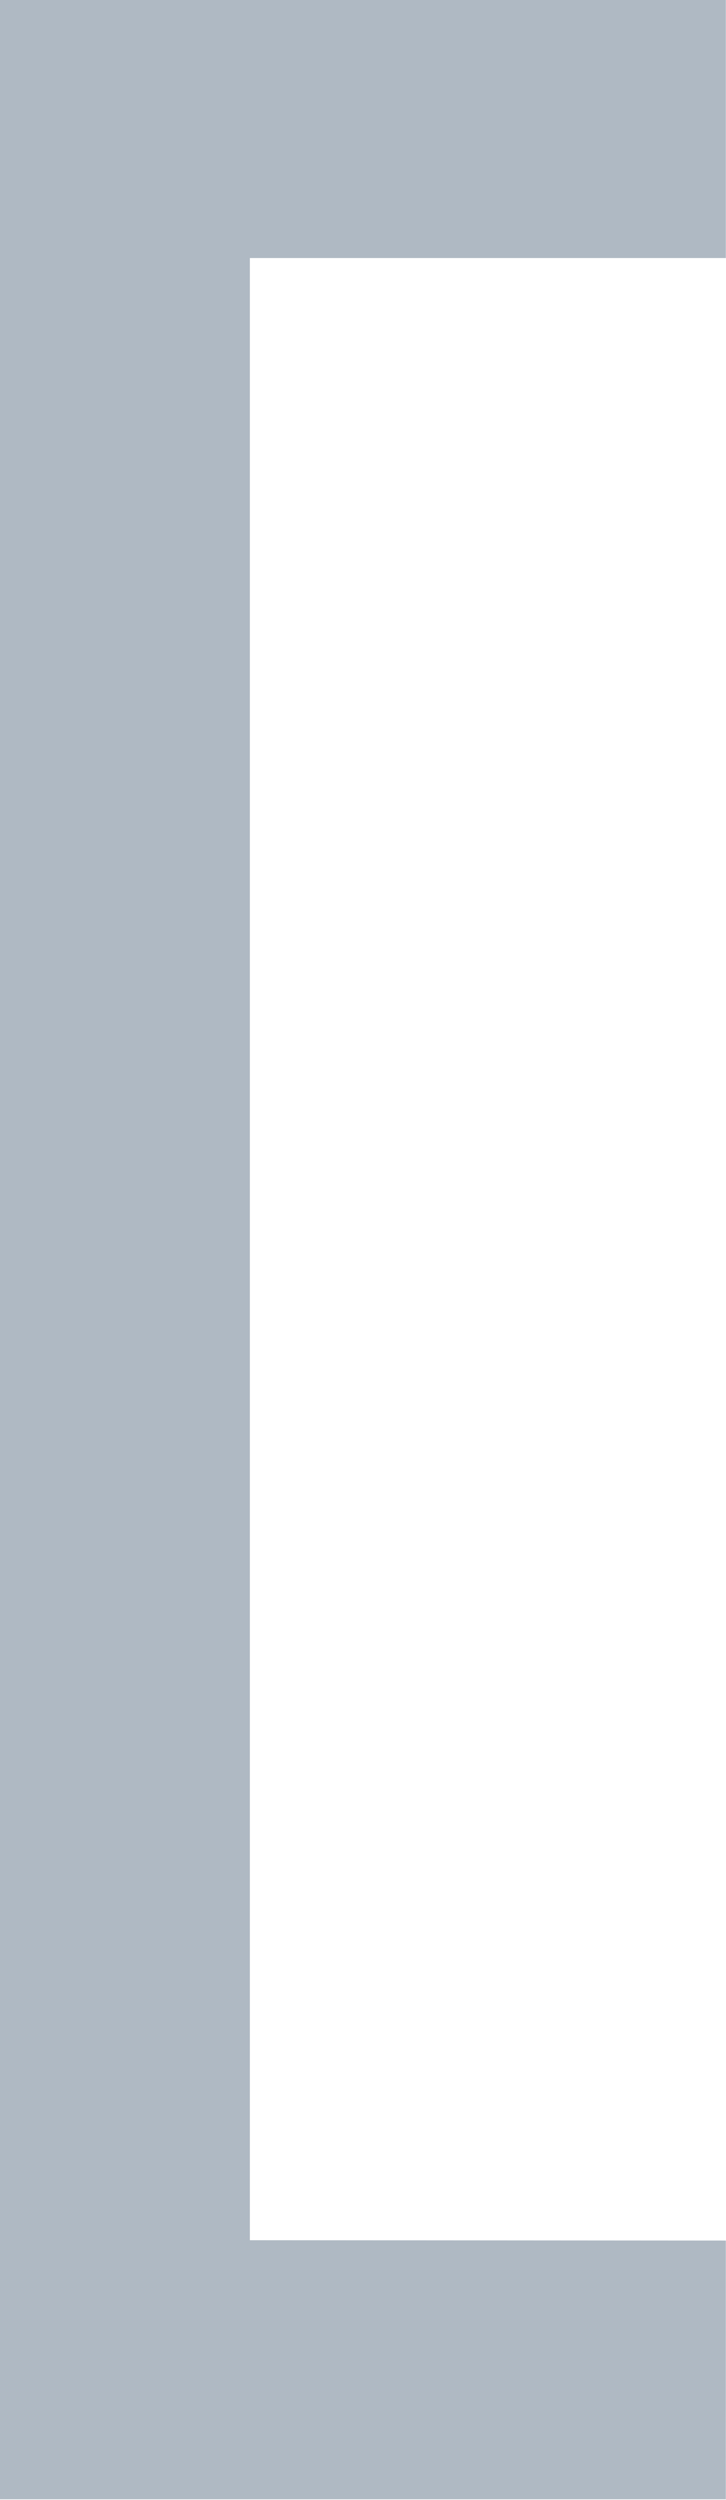 <!-- Copyright (c) Microsoft. All rights reserved. -->

<svg xmlns="http://www.w3.org/2000/svg" viewBox="-13275.999 -21689 4.21 14.494">
  <defs>
    <style>
      .cls-1 {
        fill: #afb9c3;
      }
    </style>
  </defs>
  <path id="Path_1045" data-name="Path 1045" class="cls-1" d="M-13129-16773.5v-1.5h4.21v14.494h-4.21v-1.5h2.76v-11.492Z" transform="translate(-26400.79 -38449.51) rotate(180)"/>
</svg>
